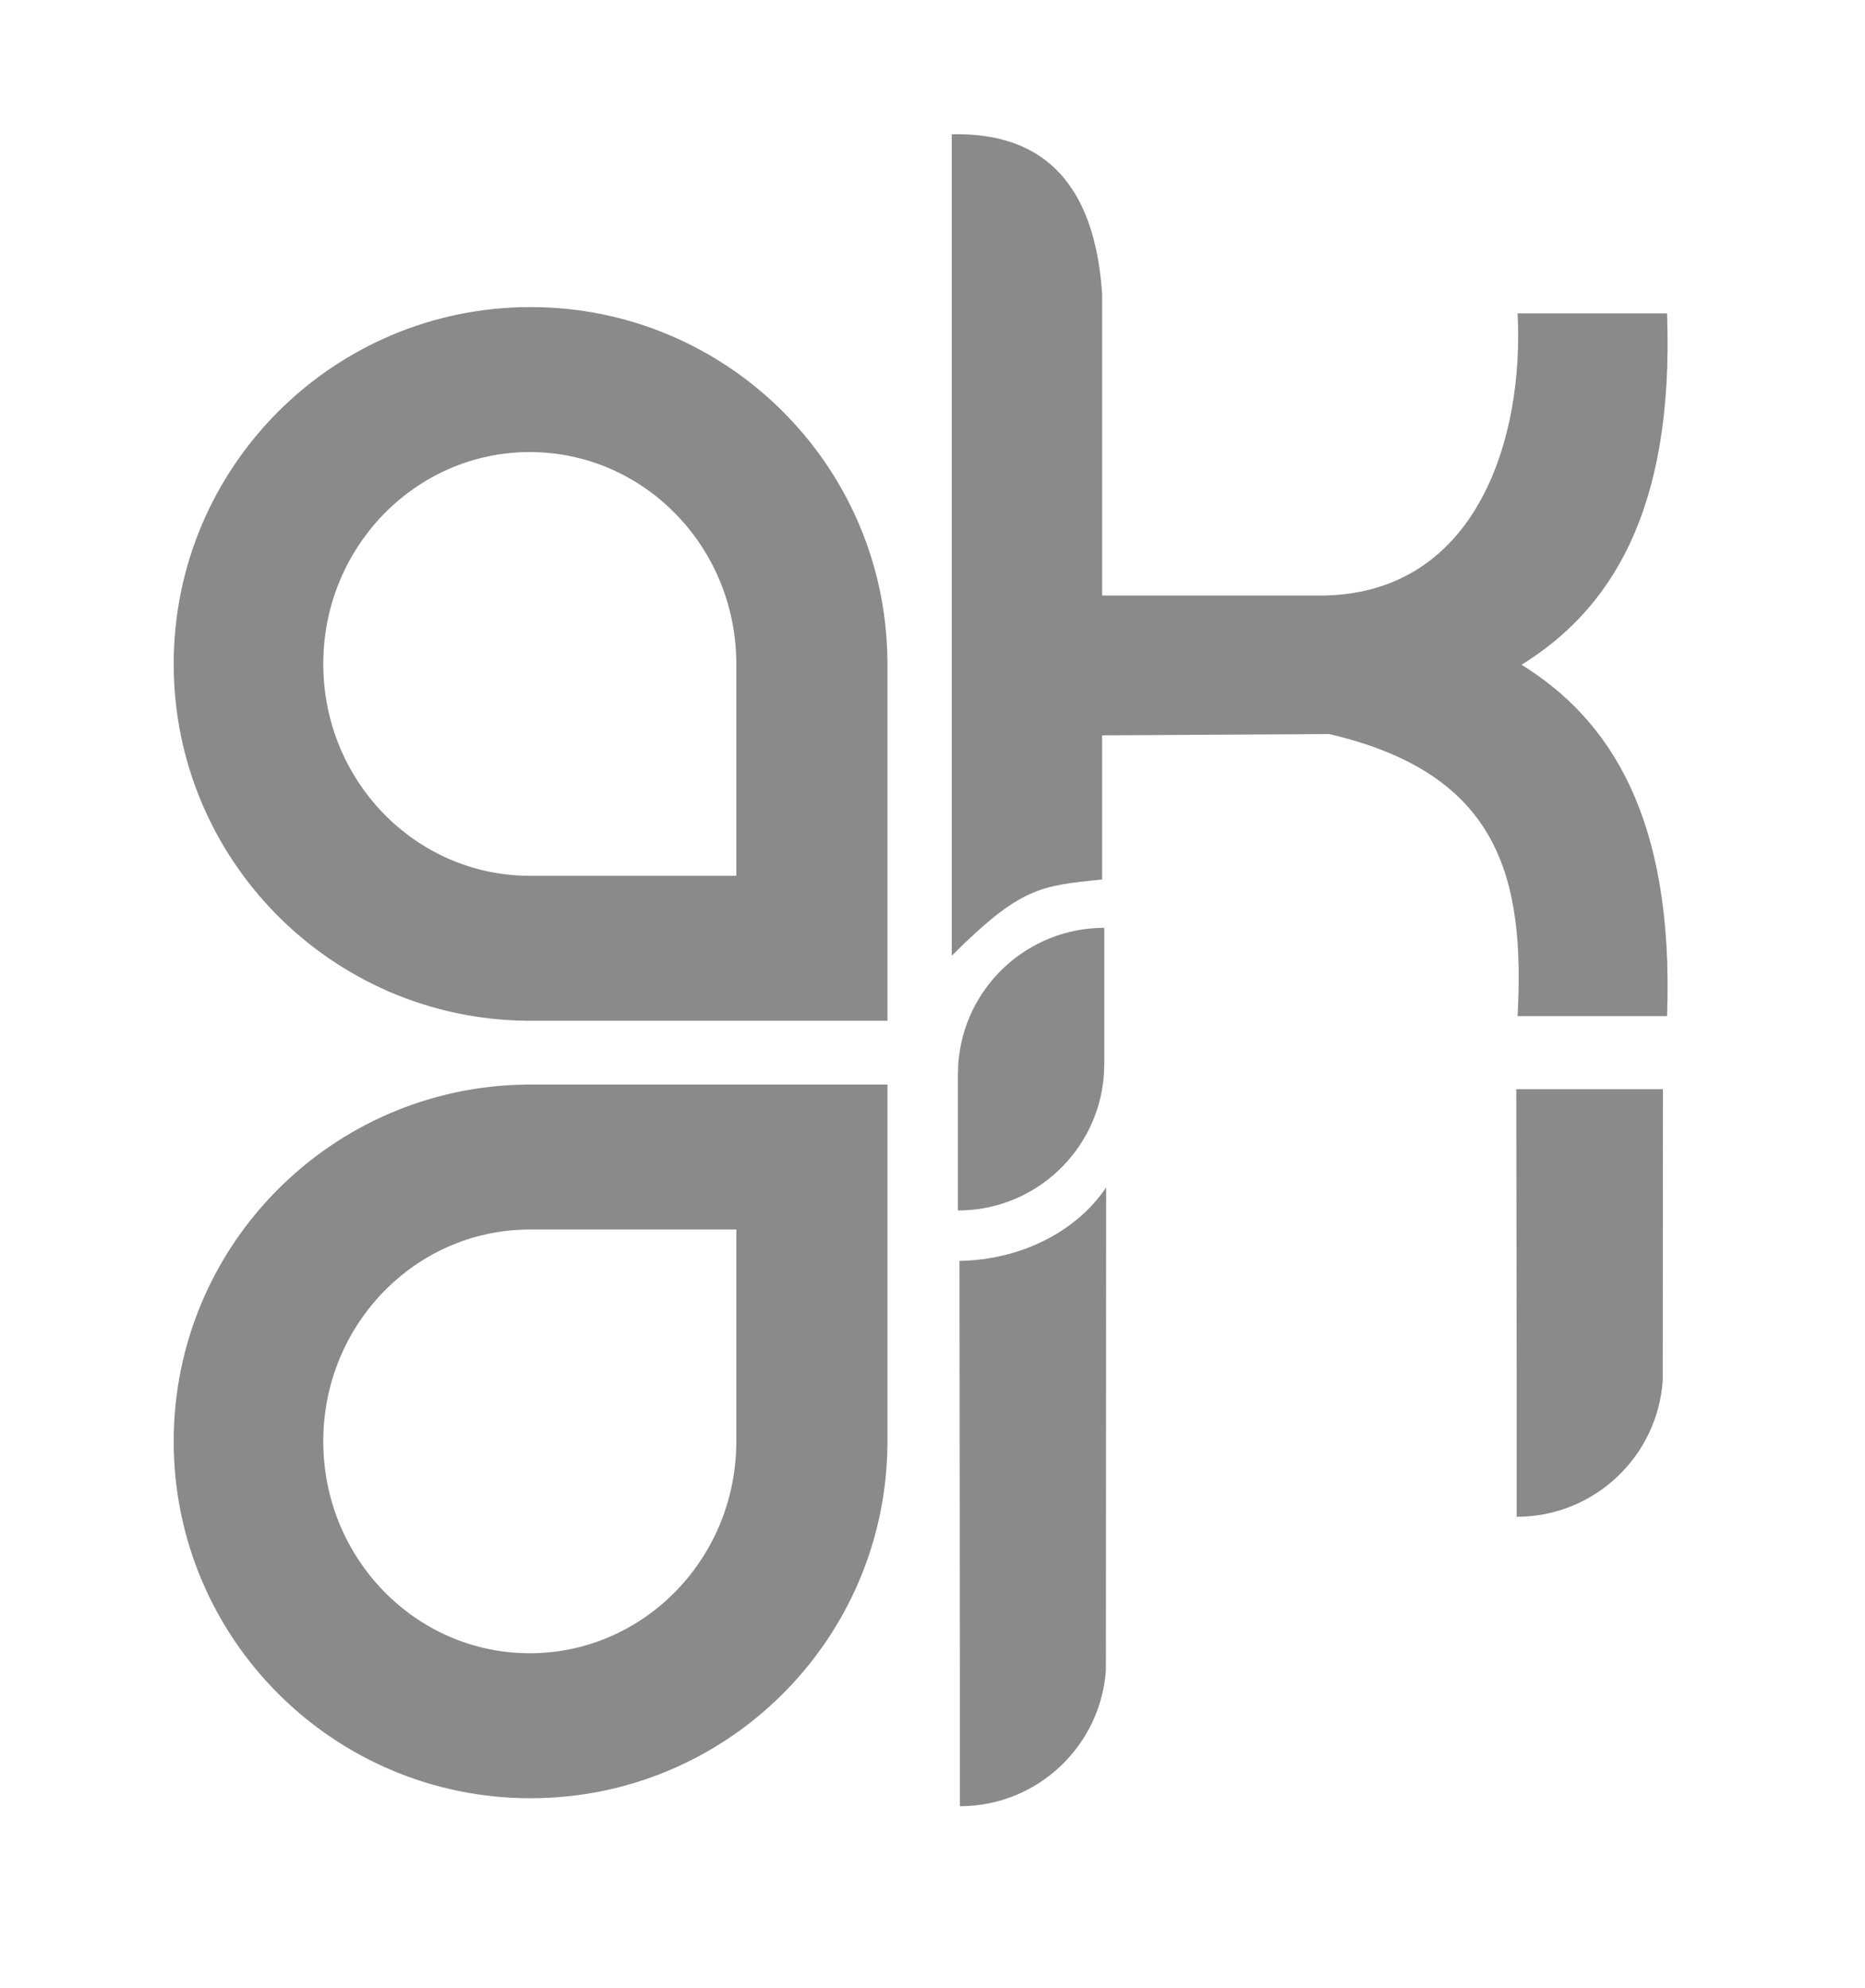 <svg width="236.211" height="251.778" xmlns="http://www.w3.org/2000/svg">

 <g>
  <title>background</title>
  <rect fill="none" id="canvas_background" height="253.778" width="238.211" y="-1" x="-1"/>
 </g>
 <g>
  <title>Layer 1</title>
  <g id="svg_1">
   <path id="svg_2" d="m67.2,38.895c24.751,0 44.853,19.896 45.192,44.566l0.008,0l0,0.634l0,45.2l-45.2,0l-0.517,0l0,-0.006c-24.725,-0.278 -44.683,-20.403 -44.683,-45.194c0,-24.964 20.237,-45.2 45.2,-45.2l0,0zm-0.098,18.364c-14.447,0 -26.159,12.015 -26.159,26.835c0,14.718 11.55,26.667 25.86,26.832l0,0.003l0.299,0l26.159,0l0,-26.834l0,-0.376l-0.005,0c-0.196,-14.648 -11.83,-26.46 -26.154,-26.46z" fill="#8a8a8a" clip-rule="evenodd" fill-rule="evenodd"/>
   <path id="svg_3" d="m67.2,227.766c24.751,0 44.853,-19.896 45.192,-44.566l0.008,0l0,-0.634l0,-45.2l-45.2,0l-0.517,0l0,0.006c-24.725,0.278 -44.683,20.403 -44.683,45.194c0,24.962 20.237,45.2 45.2,45.2l0,0zm-0.098,-18.365c-14.447,0 -26.159,-12.015 -26.159,-26.835c0,-14.718 11.55,-26.667 25.86,-26.832l0,-0.003l0.299,0l26.159,0l0,26.835l0,0.376l-0.005,0c-0.196,14.647 -11.83,26.459 -26.154,26.459z" fill="#8a8a8a" clip-rule="evenodd" fill-rule="evenodd"/>
   <path id="svg_4" d="m120.542,17.008c9,-0.204 17.93,3.545 19.049,20.216l0,38.209l28.107,0c19.462,-0.382 25.341,-20.076 24.511,-35.74l18.93,0c0.93,25.328 -7.374,37.651 -18.424,44.506c11.051,6.855 19.354,19.178 18.424,44.506l-18.93,0c0.92,-17.349 -2.17,-30.688 -23.86,-35.727l-28.759,0.162l0,18.261c-7.856,0.787 -10.332,0.971 -19.049,9.653l0,-104.046l0.001,0z" fill="#8a8a8a" clip-rule="evenodd" fill-rule="evenodd"/>
   <path id="svg_5" d="m139.863,134.782l0,-17.263c-9.81,0 -17.839,7.62 -18.496,17.263l-0.044,1.276l0,17.263c9.81,0 17.839,-7.62 18.495,-17.263l0.045,-1.276z" fill="#8a8a8a" clip-rule="evenodd" fill-rule="evenodd"/>
   <path id="svg_6" d="m192.043,137.958l18.579,0l-0.031,36.897c-0.656,9.644 -8.686,17.263 -18.496,17.263l0,-17.263l-0.052,-36.897z" fill="#8a8a8a" clip-rule="evenodd" fill-rule="evenodd"/>
   <path id="svg_7" d="m121.522,159.71c8.802,-0.187 15.365,-4.473 18.577,-9.317l-0.031,61.122c-0.656,9.644 -8.686,17.263 -18.496,17.263l0,-17.263l-0.05,-51.805z" fill="#8a8a8a" clip-rule="evenodd" fill-rule="evenodd"/>
  </g>
 </g>
</svg>